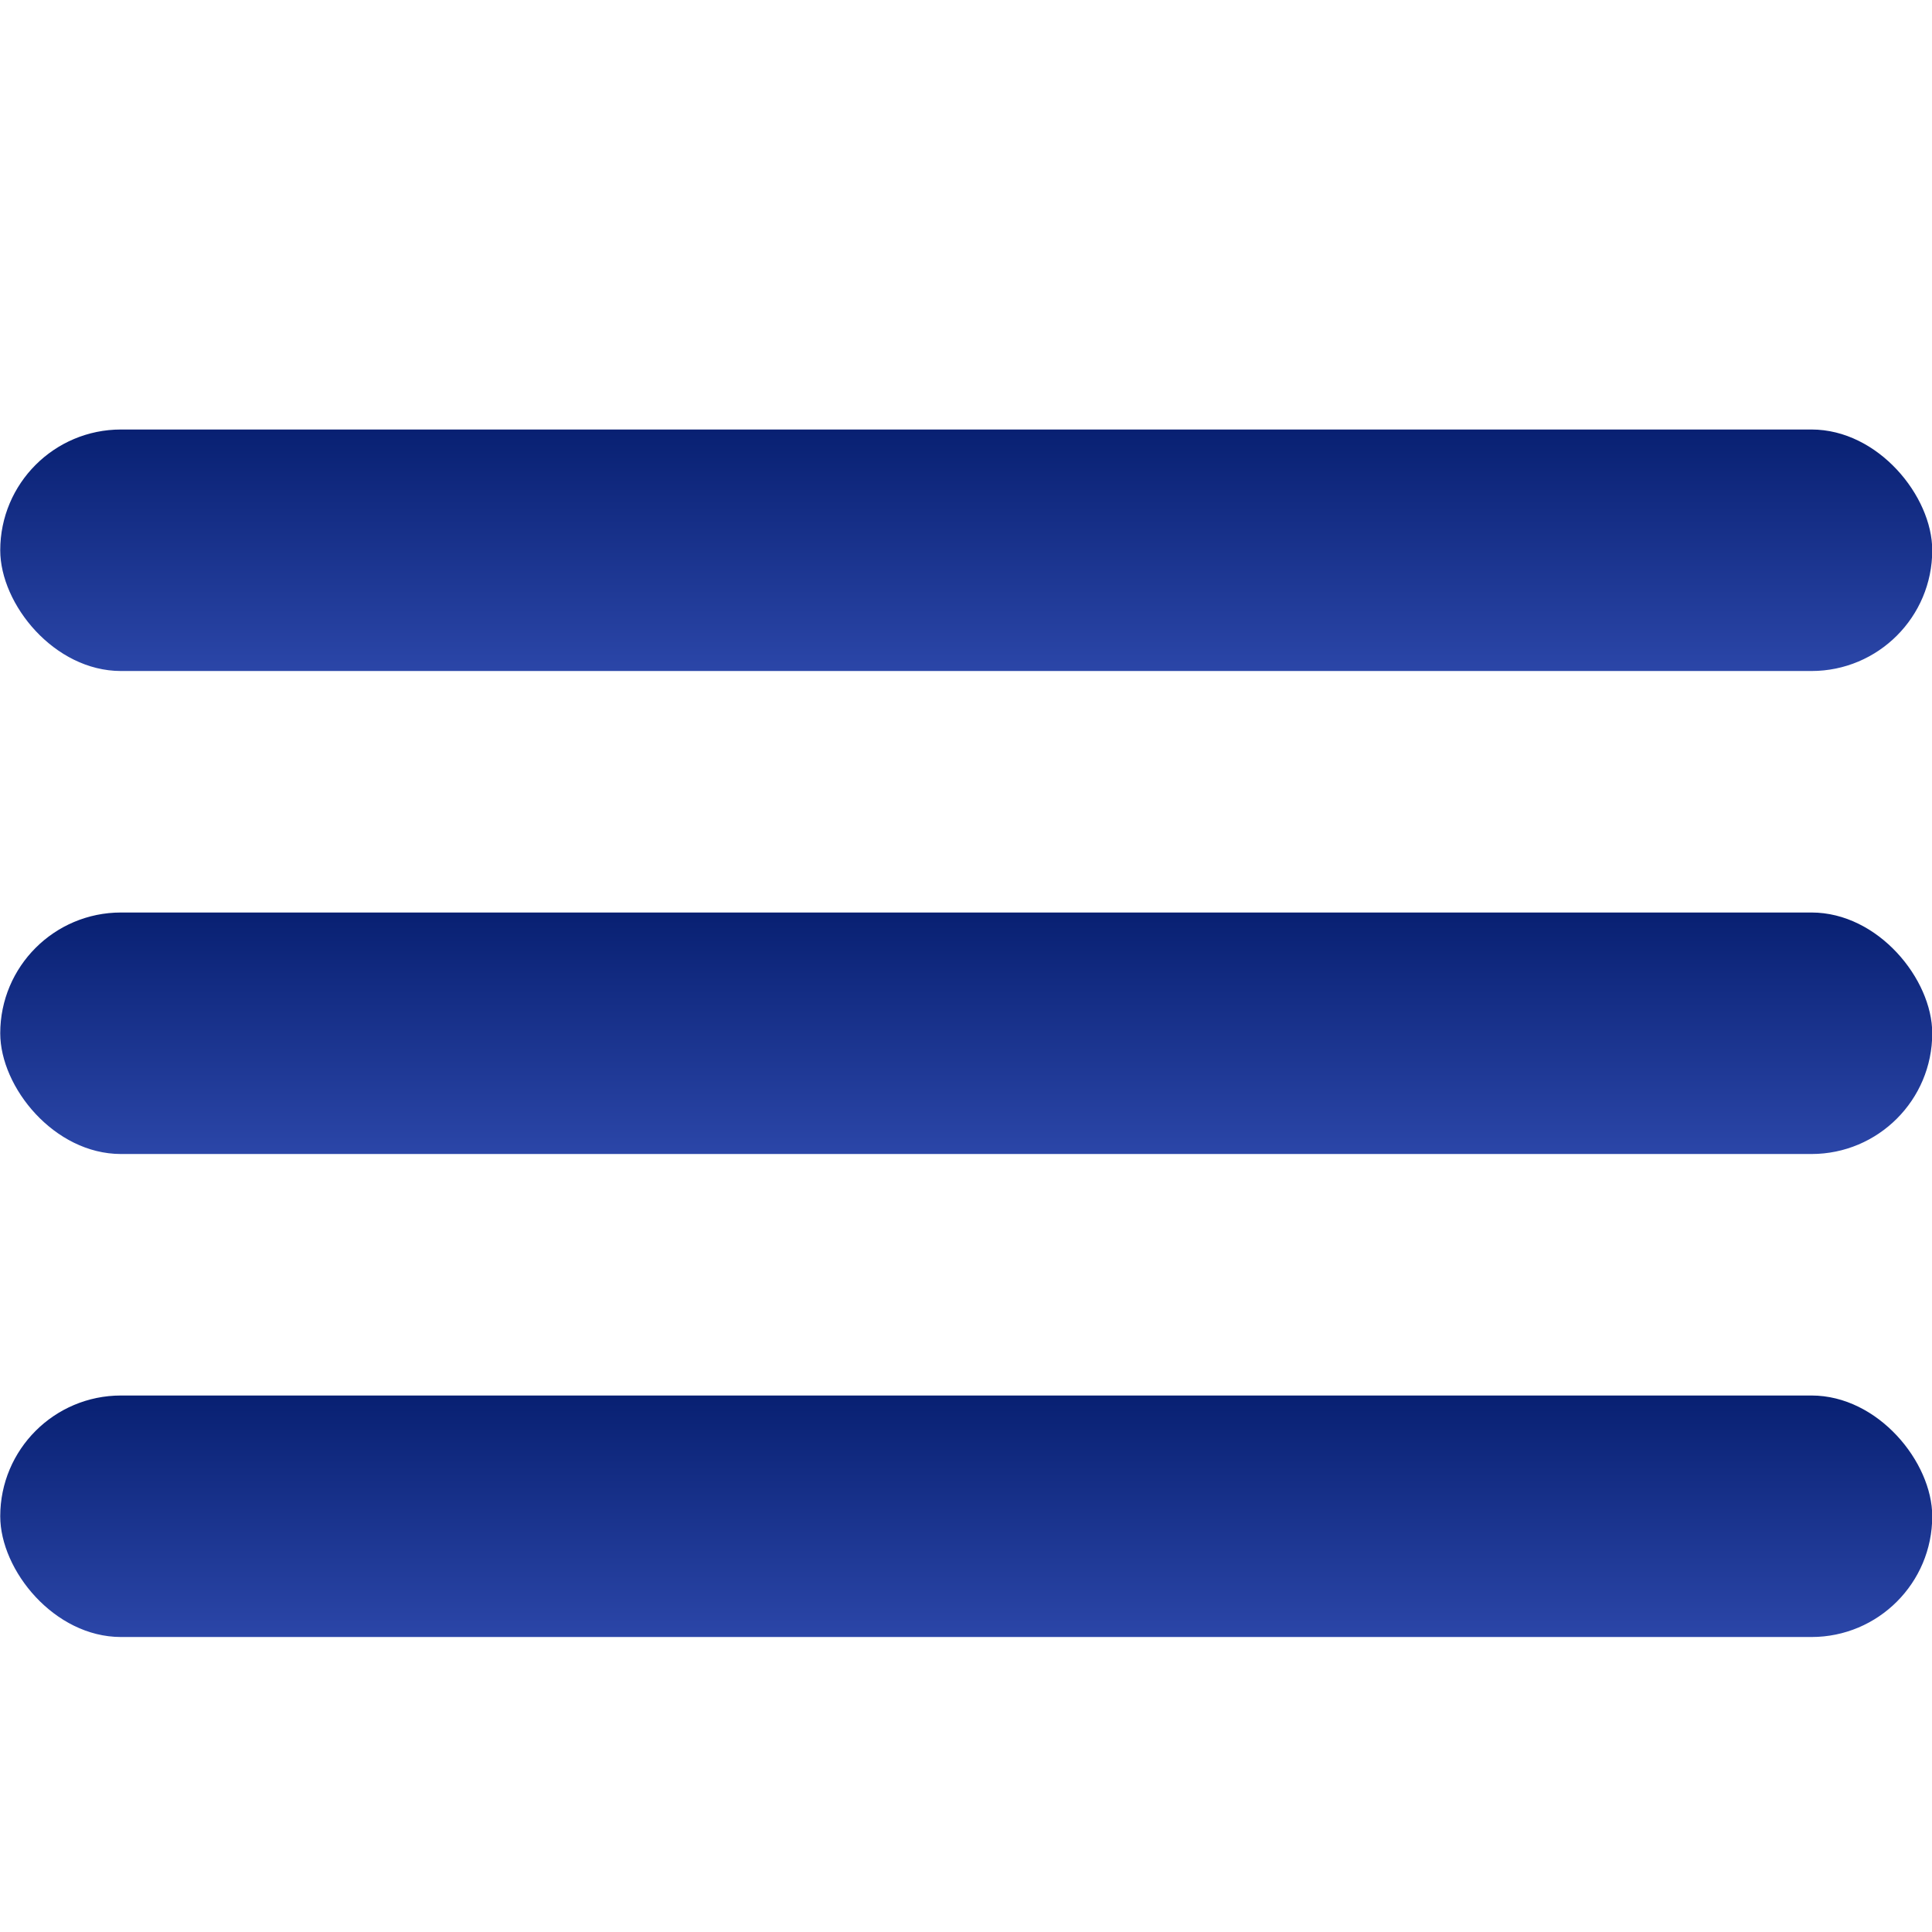 <svg width="16" height="16" viewBox="0 0 16 16" fill="none" xmlns="http://www.w3.org/2000/svg">
<g clip-path="url(#clip0_11_86)">
<rect x="0.002" y="3.557" width="16" height="2" rx="1" fill="url(#paint0_linear_11_86)"/>
<rect x="0.002" y="7.557" width="16" height="2" rx="1" fill="url(#paint1_linear_11_86)"/>
<rect x="0.002" y="11.557" width="16" height="2" rx="1" fill="url(#paint2_linear_11_86)"/>
</g>
<defs>
<linearGradient id="paint0_linear_11_86" x1="8.002" y1="3.557" x2="8.002" y2="5.557" gradientUnits="userSpaceOnUse">
<stop stop-color="#082072"/>
<stop offset="1" stop-color="#2B46A8"/>
</linearGradient>
<linearGradient id="paint1_linear_11_86" x1="8.002" y1="7.557" x2="8.002" y2="9.557" gradientUnits="userSpaceOnUse">
<stop stop-color="#082072"/>
<stop offset="1" stop-color="#2B46A8"/>
</linearGradient>
<linearGradient id="paint2_linear_11_86" x1="8.002" y1="11.557" x2="8.002" y2="13.557" gradientUnits="userSpaceOnUse">
<stop stop-color="#082072"/>
<stop offset="1" stop-color="#2B46A8"/>
</linearGradient>
<clipPath id="clip0_11_86">
<rect width="16" height="16" fill="white"/>
</clipPath>
</defs>
</svg>
